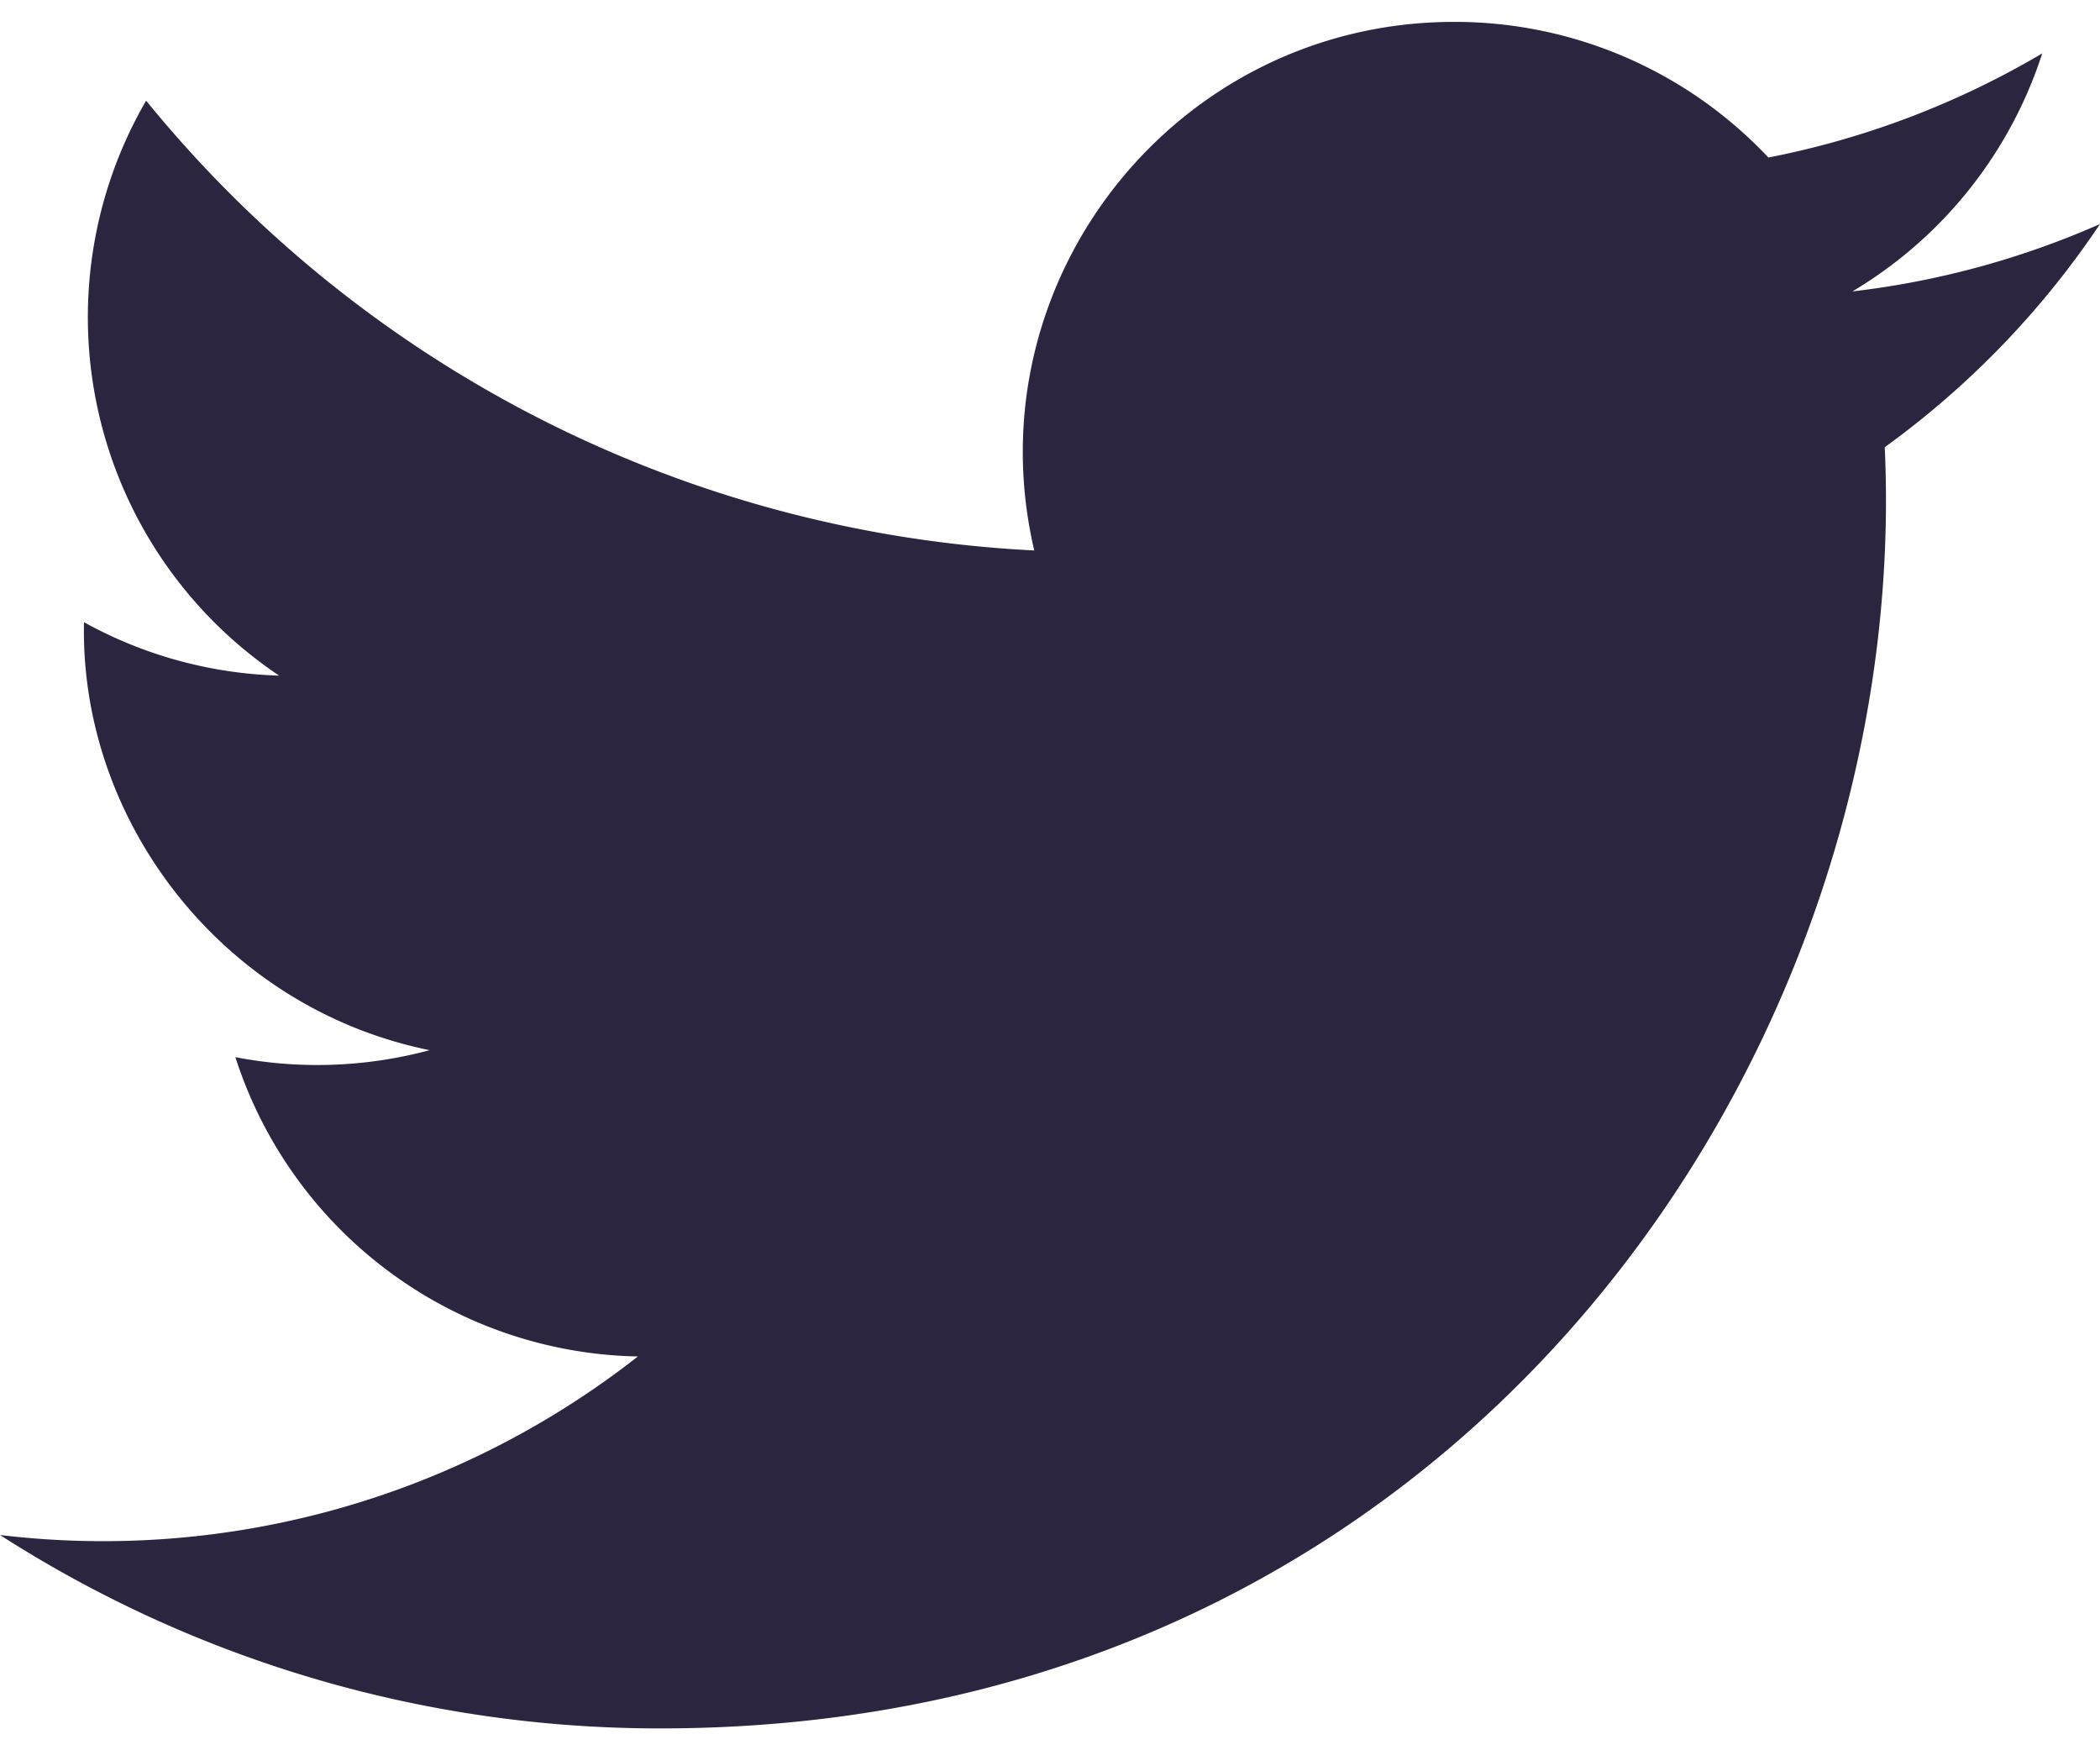<?xml version="1.0"?>
<svg width="24" height="20" xmlns="http://www.w3.org/2000/svg" xmlns:svg="http://www.w3.org/2000/svg">

 <g class="layer">
  <title>Layer 1</title>
  <path d="m24,2.56a9.83,9.83 0 0 1 -2.83,0.77a4.93,4.93 0 0 0 2.17,-2.72a9.86,9.86 0 0 1 -3.13,1.19a4.92,4.92 0 0 0 -3.59,-1.55c-3.18,0 -5.52,2.96 -4.8,6.04a13.98,13.98 0 0 1 -10.15,-5.14a4.93,4.93 0 0 0 1.52,6.57a4.9,4.9 0 0 1 -2.23,-0.61c-0.05,2.28 1.59,4.41 3.95,4.89a4.94,4.94 0 0 1 -2.22,0.08a4.93,4.93 0 0 0 4.6,3.42a9.9,9.9 0 0 1 -7.29,2.04a13.94,13.94 0 0 0 7.55,2.21c9.14,0 14.31,-7.72 13.99,-14.64a10.03,10.03 0 0 0 2.46,-2.55z" fill="#2c2540" id="svg_1"/>
 </g>
</svg>